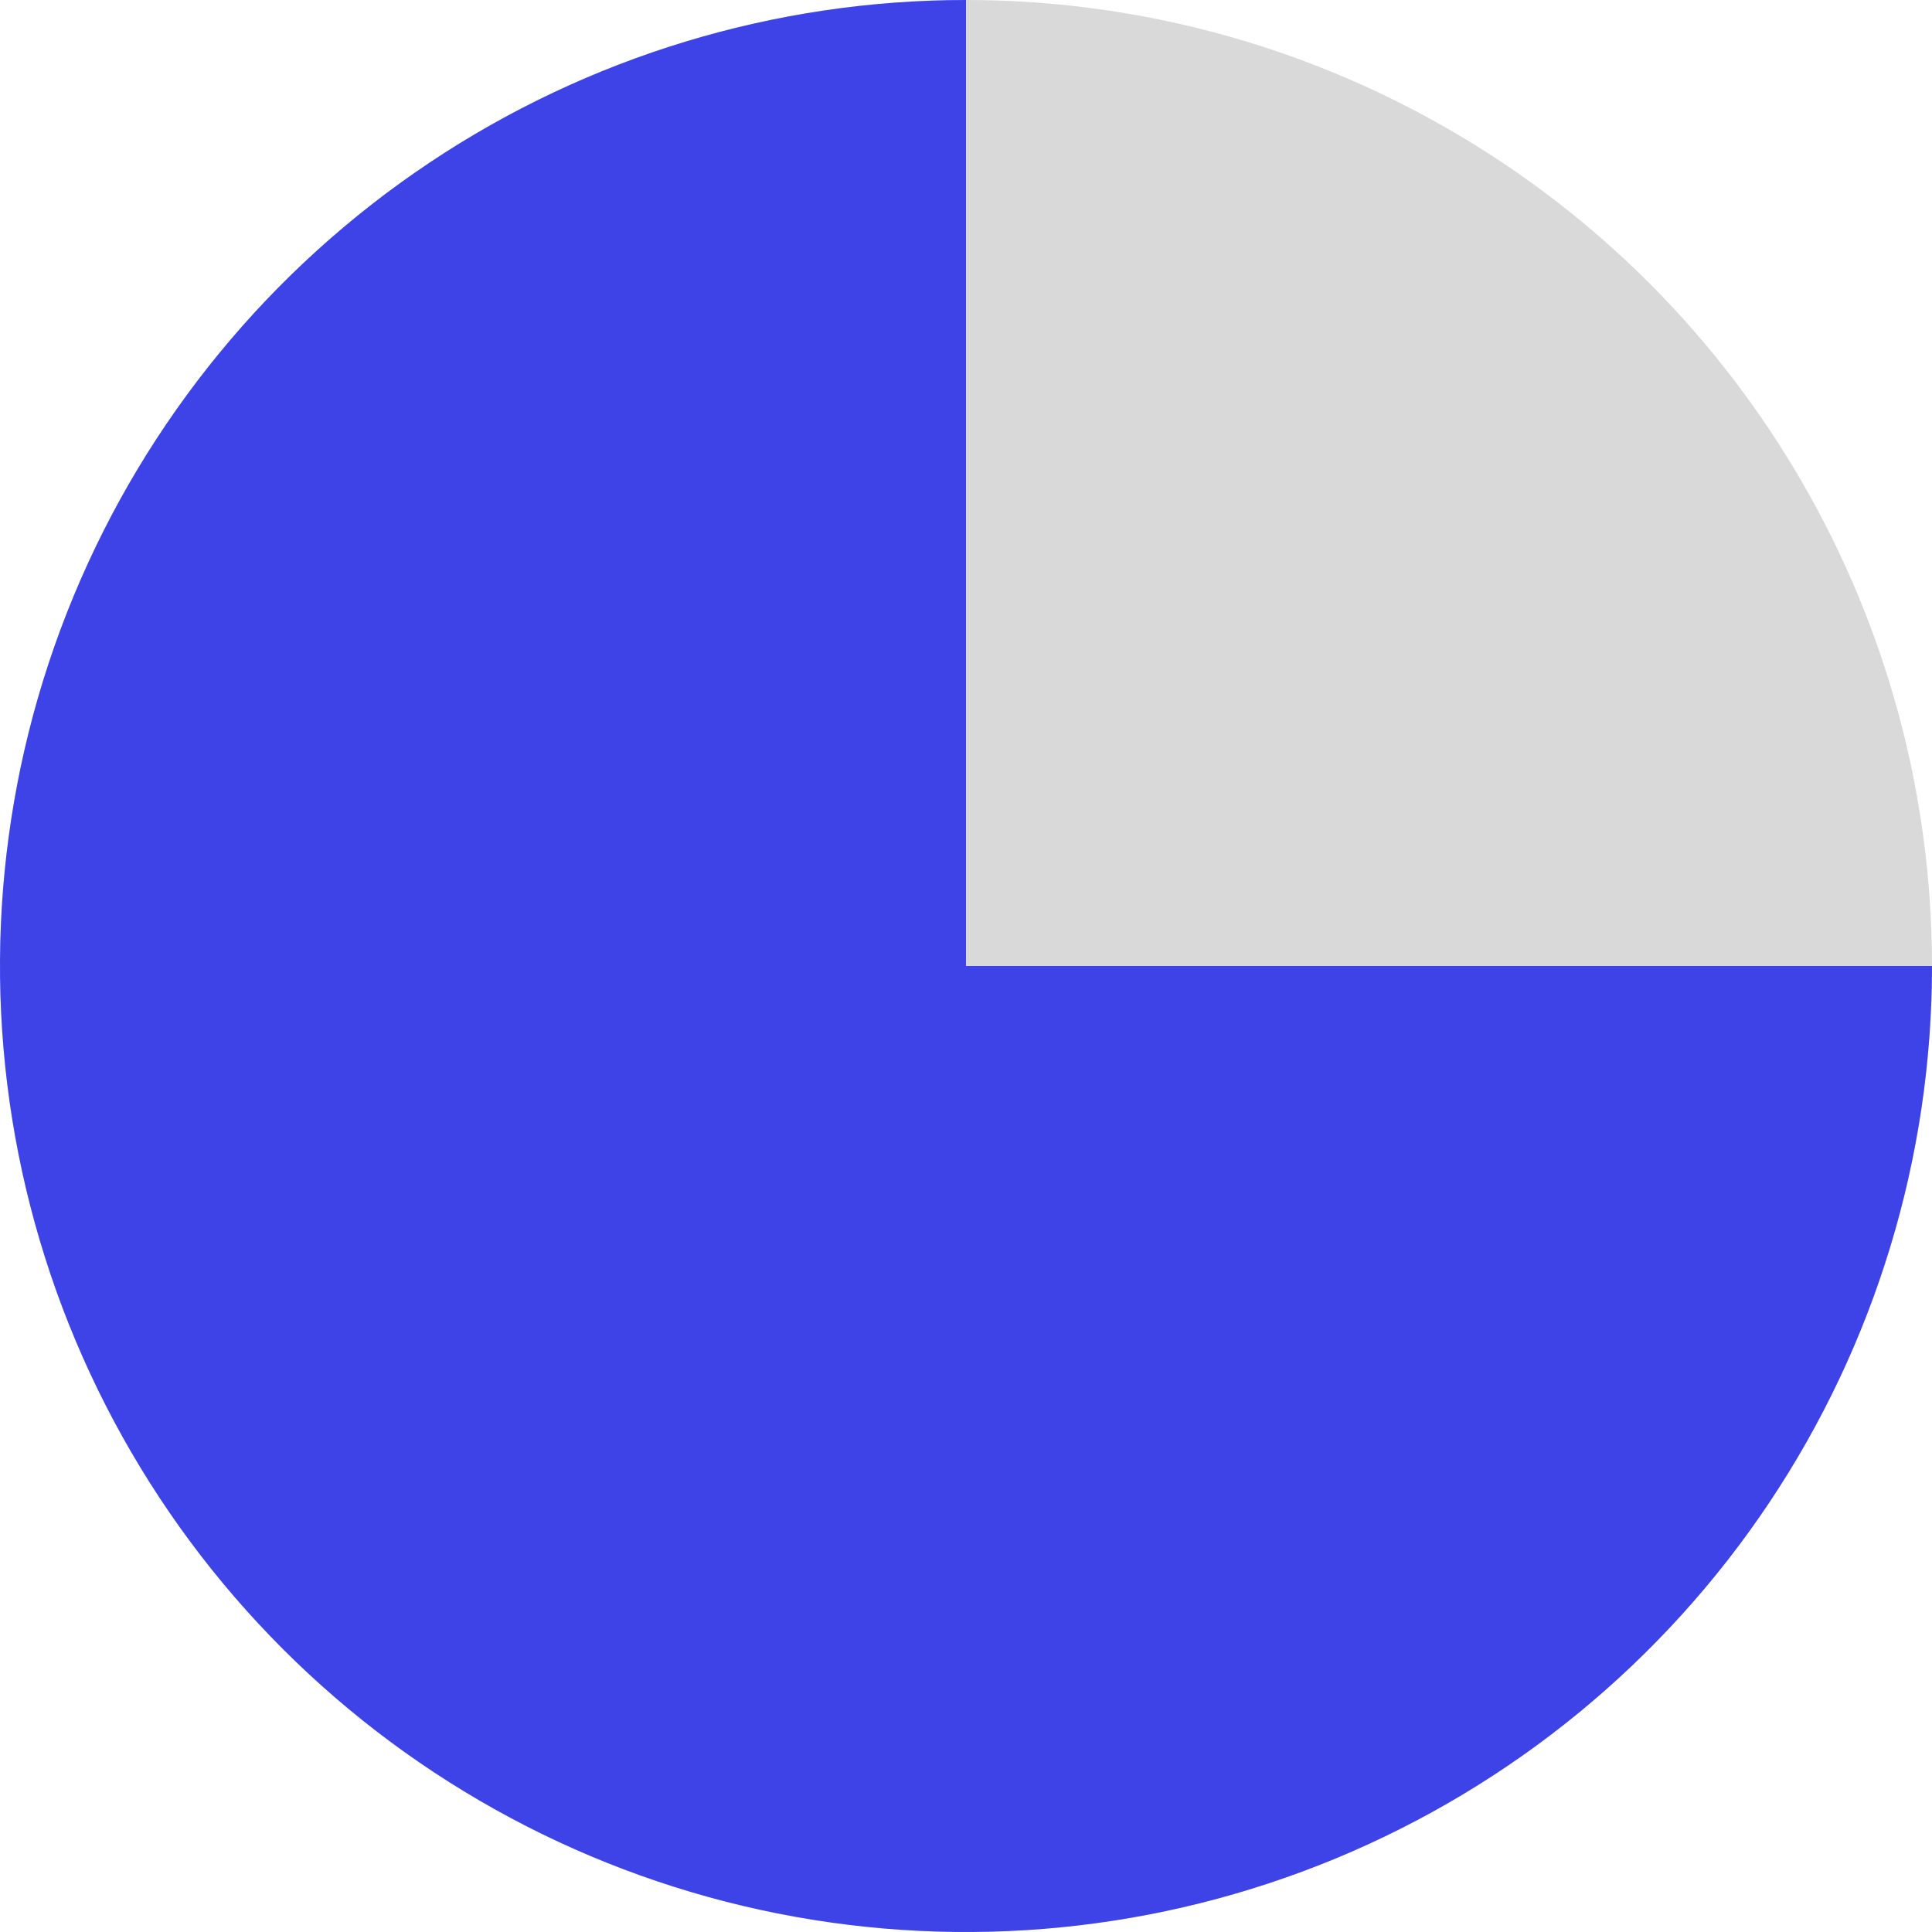 <svg width="354" height="354" viewBox="0 0 354 354" fill="none" xmlns="http://www.w3.org/2000/svg">
<circle cx="177" cy="177" r="177" fill="#D9D9D9"/>
<path d="M354 177C354 212.007 343.619 246.228 324.17 275.336C304.721 304.443 277.077 327.13 244.735 340.527C212.392 353.923 176.804 357.429 142.469 350.599C108.134 343.769 76.596 326.912 51.842 302.158C27.088 277.404 10.231 245.866 3.401 211.531C-3.429 177.196 0.077 141.608 13.473 109.265C26.87 76.922 49.557 49.279 78.664 29.83C107.772 10.381 141.993 -4.17458e-07 177 0V177H354Z" fill="#3E43E8"/>
</svg>
